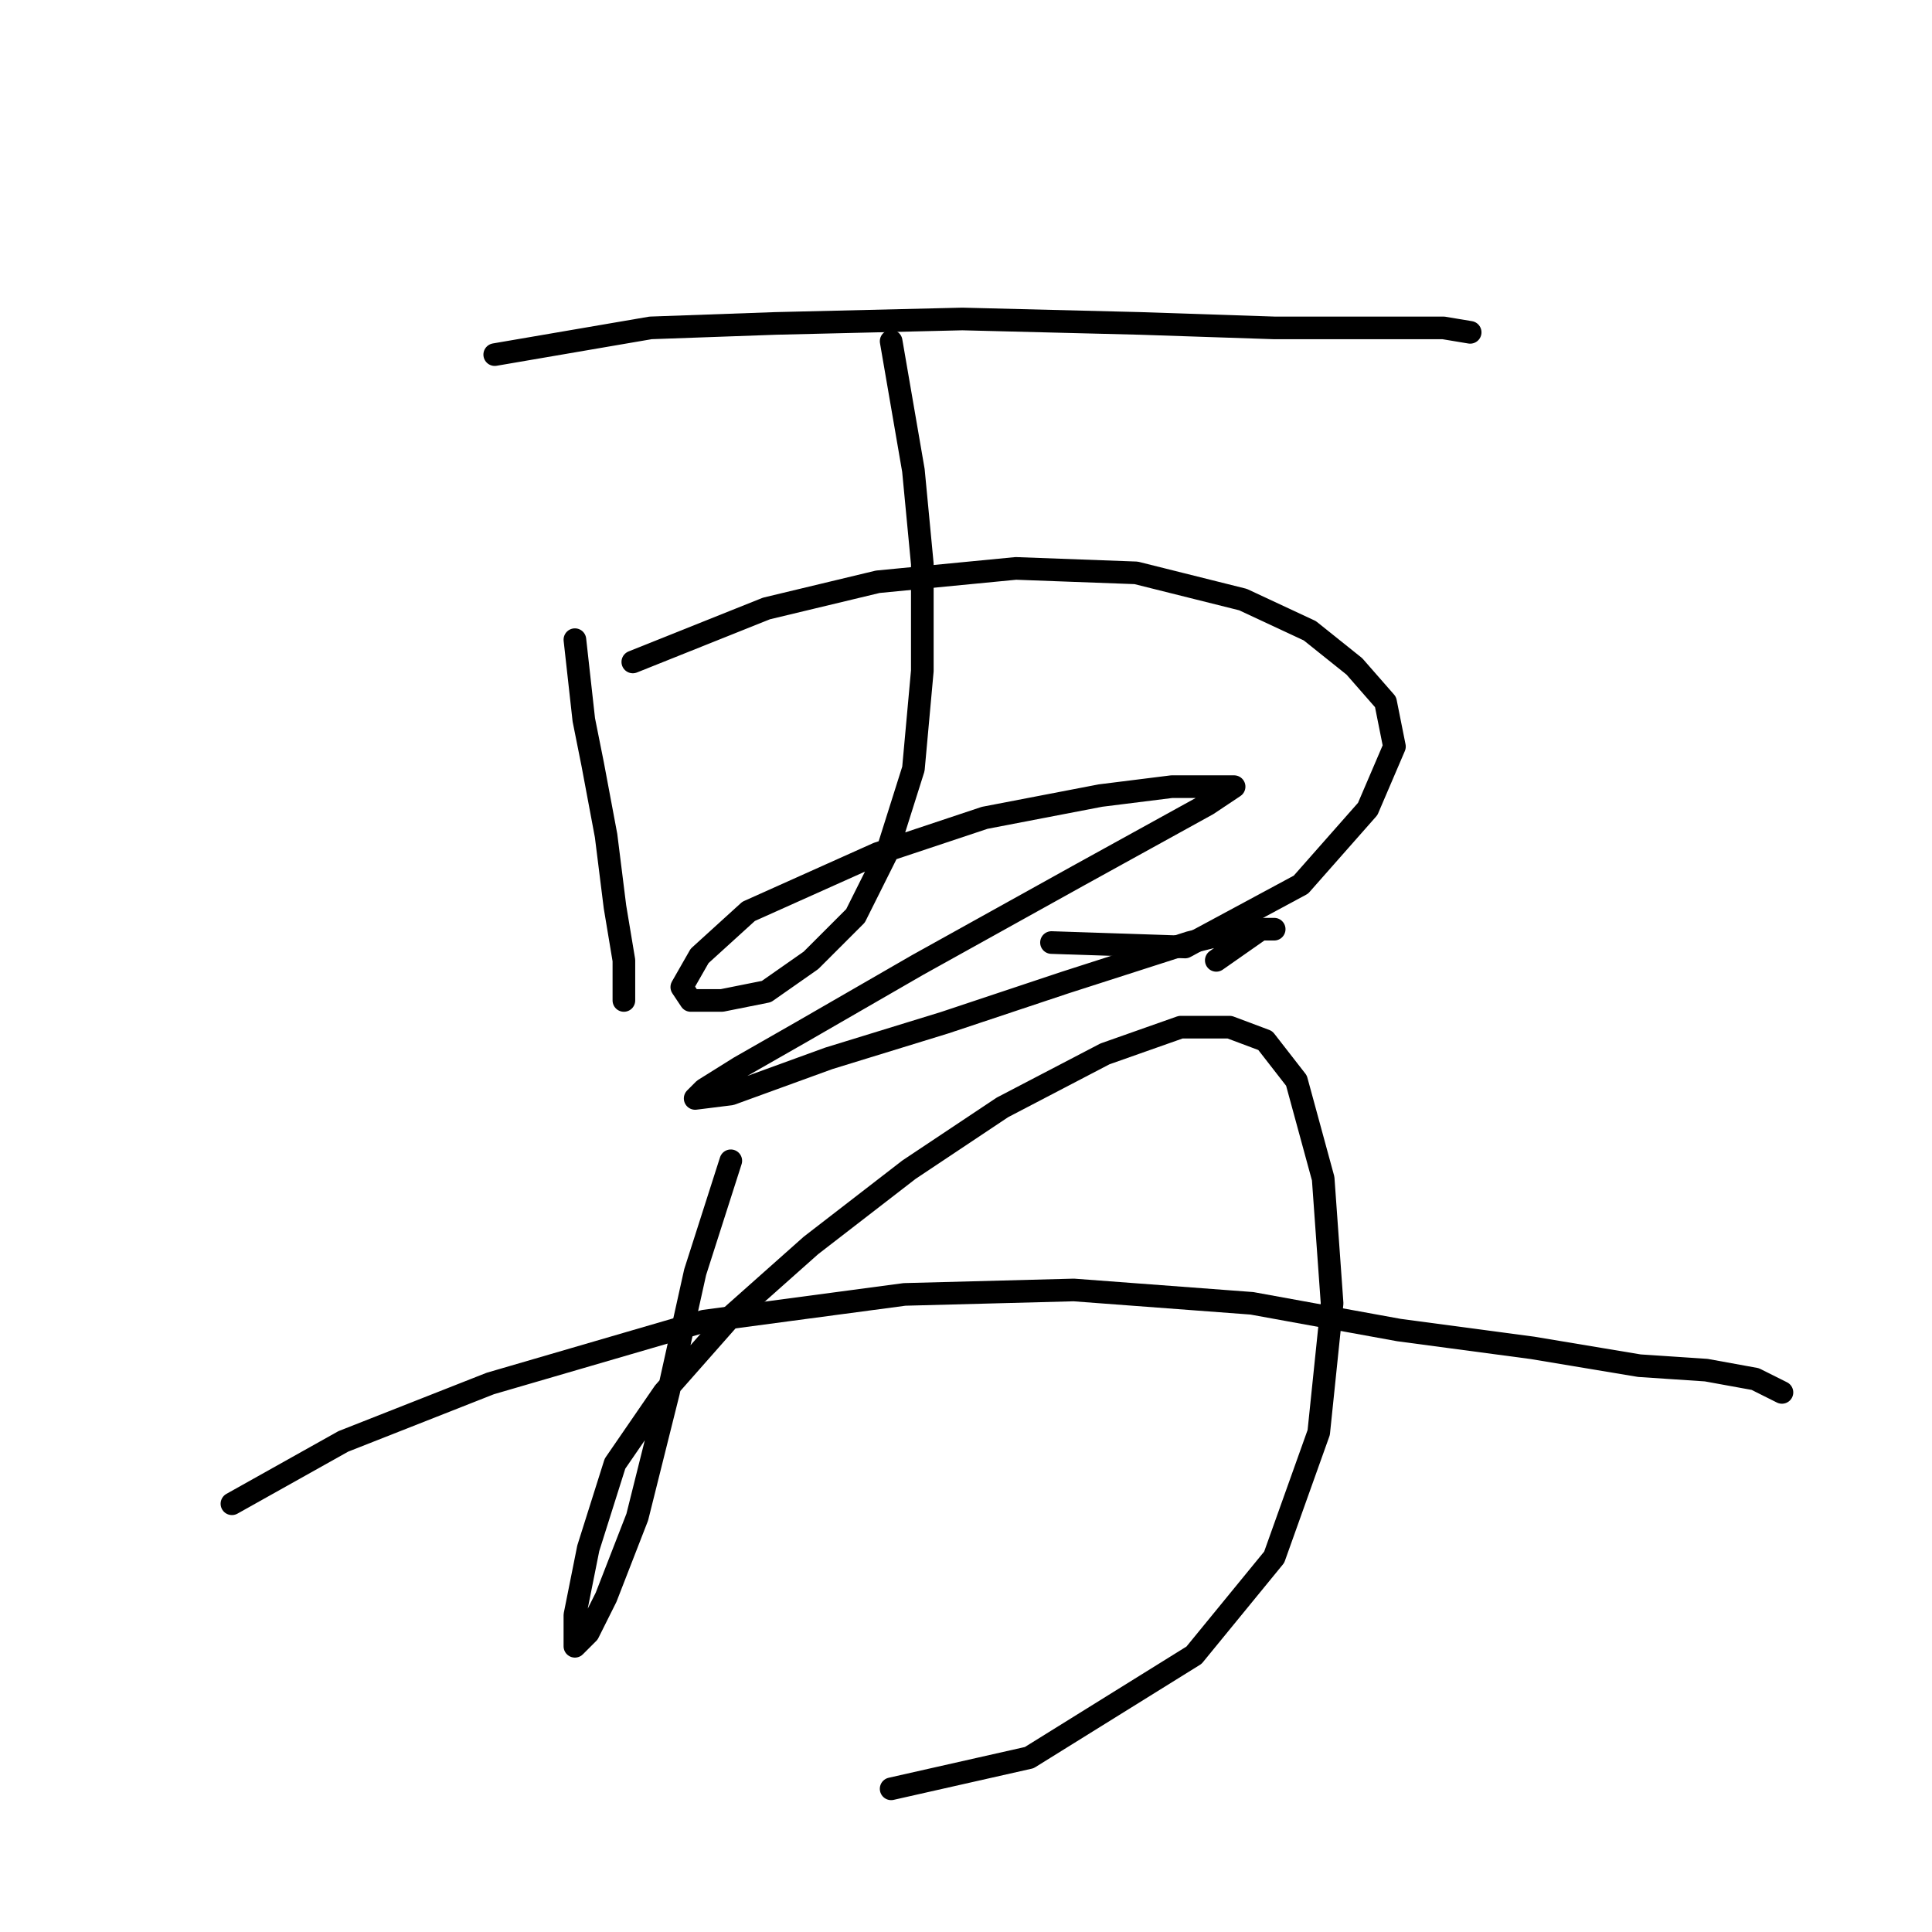 <?xml version="1.0" standalone="no"?>
    <svg width="256" height="256" xmlns="http://www.w3.org/2000/svg" version="1.1">
    <polyline stroke="black" stroke-width="3" stroke-linecap="round" fill="transparent" stroke-linejoin="round" points="65.554 46.988 86.211 43.447 102.736 42.857 127.524 42.266 151.131 42.857 168.836 43.447 183.001 43.447 191.263 43.447 194.805 44.037 194.805 44.037 " />
        <polyline stroke="black" stroke-width="3" stroke-linecap="round" fill="transparent" stroke-linejoin="round" points="76.177 84.76 77.358 95.383 78.538 101.285 80.309 110.728 81.489 120.171 82.669 127.253 82.669 132.565 82.669 132.565 82.669 132.565 " />
        <polyline stroke="black" stroke-width="3" stroke-linecap="round" fill="transparent" stroke-linejoin="round" points="83.85 87.711 101.555 80.628 116.31 77.087 134.606 75.317 150.541 75.907 164.705 79.448 173.558 83.579 179.46 88.301 183.591 93.022 184.771 98.924 181.23 107.187 172.378 117.22 157.033 125.482 139.327 124.892 139.327 124.892 " />
        <polyline stroke="black" stroke-width="3" stroke-linecap="round" fill="transparent" stroke-linejoin="round" points="118.081 45.217 121.031 62.333 122.212 74.727 122.212 88.891 121.031 101.875 117.49 113.089 113.359 121.351 107.457 127.253 101.555 131.384 95.654 132.565 91.522 132.565 90.342 130.794 92.703 126.663 99.195 120.761 116.31 113.089 130.474 108.367 145.819 105.416 155.262 104.236 161.164 104.236 163.525 104.236 159.984 106.597 142.868 116.039 121.622 127.843 106.277 136.696 98.014 141.417 93.293 144.368 92.112 145.549 96.834 144.959 109.818 140.237 125.163 135.516 141.098 130.204 157.623 124.892 164.705 123.122 168.836 123.122 167.066 123.122 161.164 127.253 161.164 127.253 " />
        <polyline stroke="black" stroke-width="3" stroke-linecap="round" fill="transparent" stroke-linejoin="round" points="96.834 153.811 92.112 168.566 88.571 184.501 84.44 201.026 80.309 211.649 77.948 216.371 76.177 218.141 76.177 214.01 77.948 205.157 81.489 193.944 87.981 184.501 96.834 174.468 107.457 165.025 120.441 154.992 132.835 146.729 146.409 139.647 156.443 136.106 162.935 136.106 167.656 137.876 171.787 143.188 175.328 156.172 176.509 172.697 174.738 189.813 168.836 206.338 158.213 219.322 136.376 232.896 118.081 237.027 118.081 237.027 " />
        <polyline stroke="black" stroke-width="3" stroke-linecap="round" fill="transparent" stroke-linejoin="round" points="30.733 199.256 45.488 190.993 64.964 183.321 93.293 175.058 119.851 171.517 142.278 170.927 165.886 172.697 185.362 176.238 203.067 178.599 217.232 180.96 226.084 181.55 232.576 182.73 236.118 184.501 236.118 184.501 " />
        </svg>
